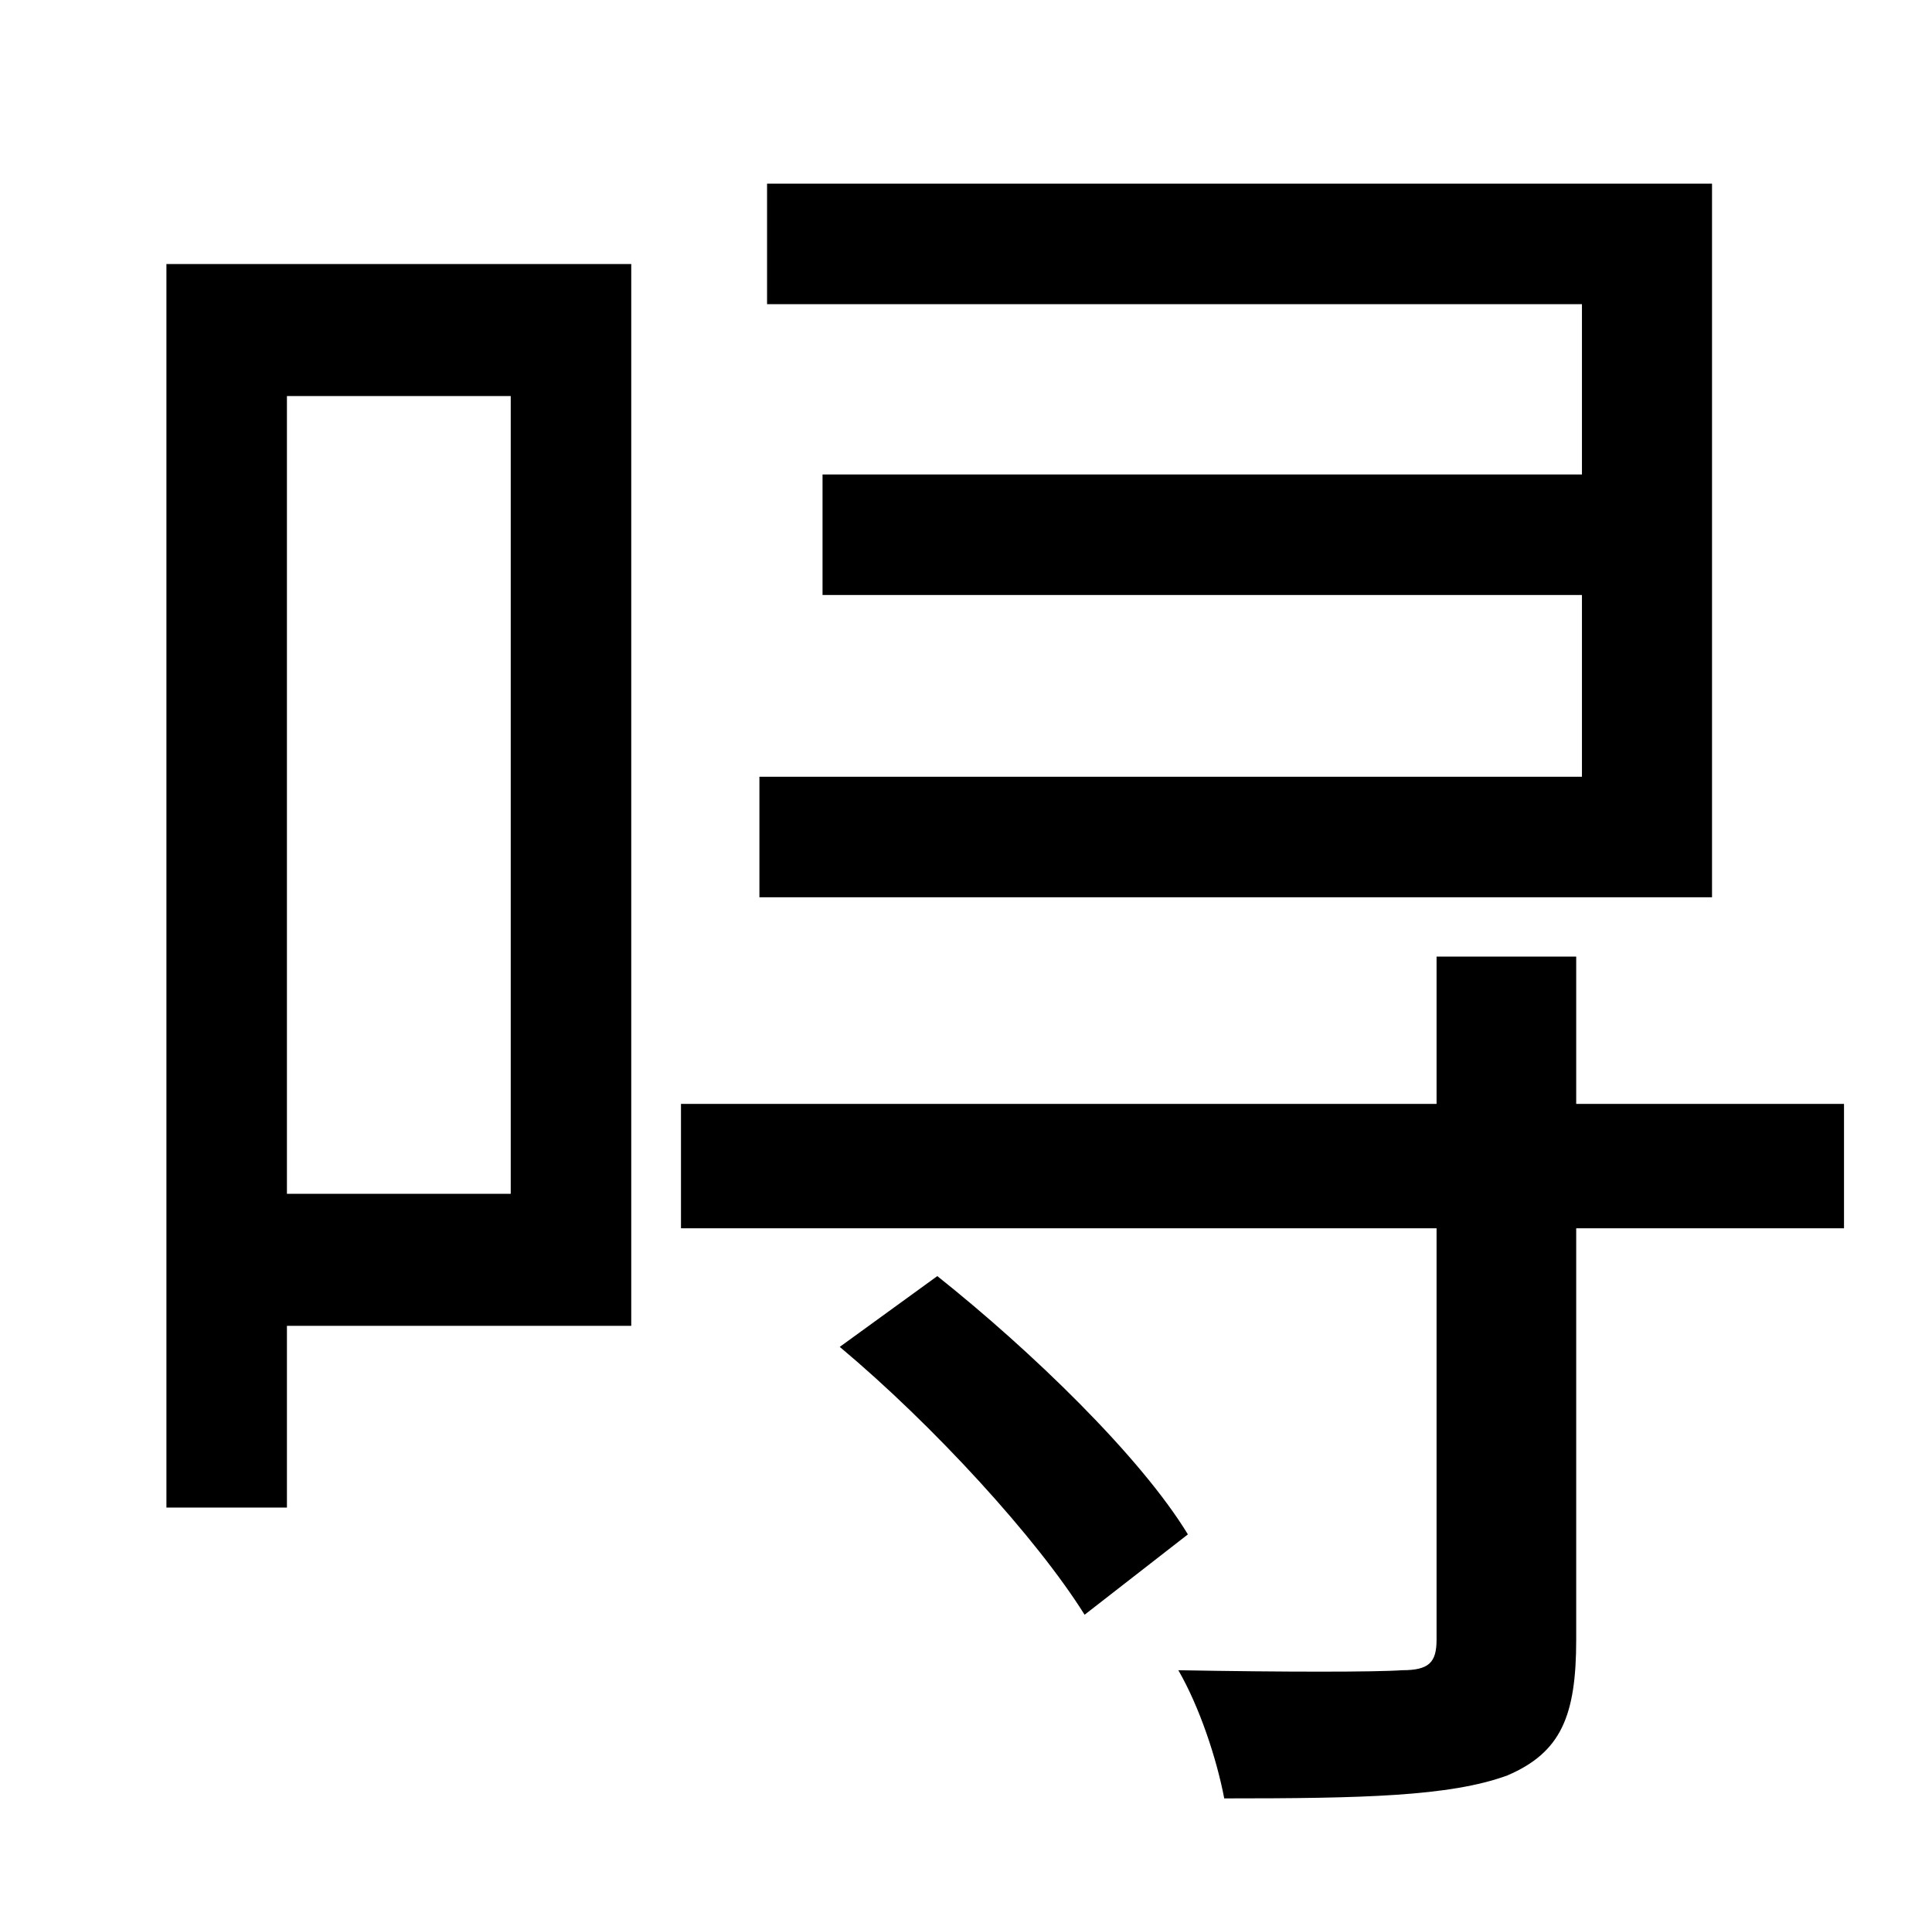 <?xml version="1.0" standalone="no"?>
<!DOCTYPE svg PUBLIC "-//W3C//DTD SVG 1.1//EN" "http://www.w3.org/Graphics/SVG/1.1/DTD/svg11.dtd" >
<svg xmlns="http://www.w3.org/2000/svg" xmlns:xlink="http://www.w3.org/1999/xlink" version="1.1" viewBox="-10 0 1010 1000">
   <path fill="currentColor"
d="M885 96v373h-498v-63h430v-95h-397v-63h397v-89h-426v-63h494zM257 207h-117v417h117v-417zM320 138v555h-180v95h-63v-650h243zM429 704l51 -37c49 39 106 94 131 135l-54 42c-25 -40 -79 -99 -128 -140zM954 577v65h-140v215c0 40 -8 59 -36 71c-30 11 -76 12 -148 12
c-4 -21 -13 -48 -24 -67c55 1 103 1 117 0c14 0 18 -4 18 -16v-215h-395v-65h395v-77h73v77h140z" />
</svg>

